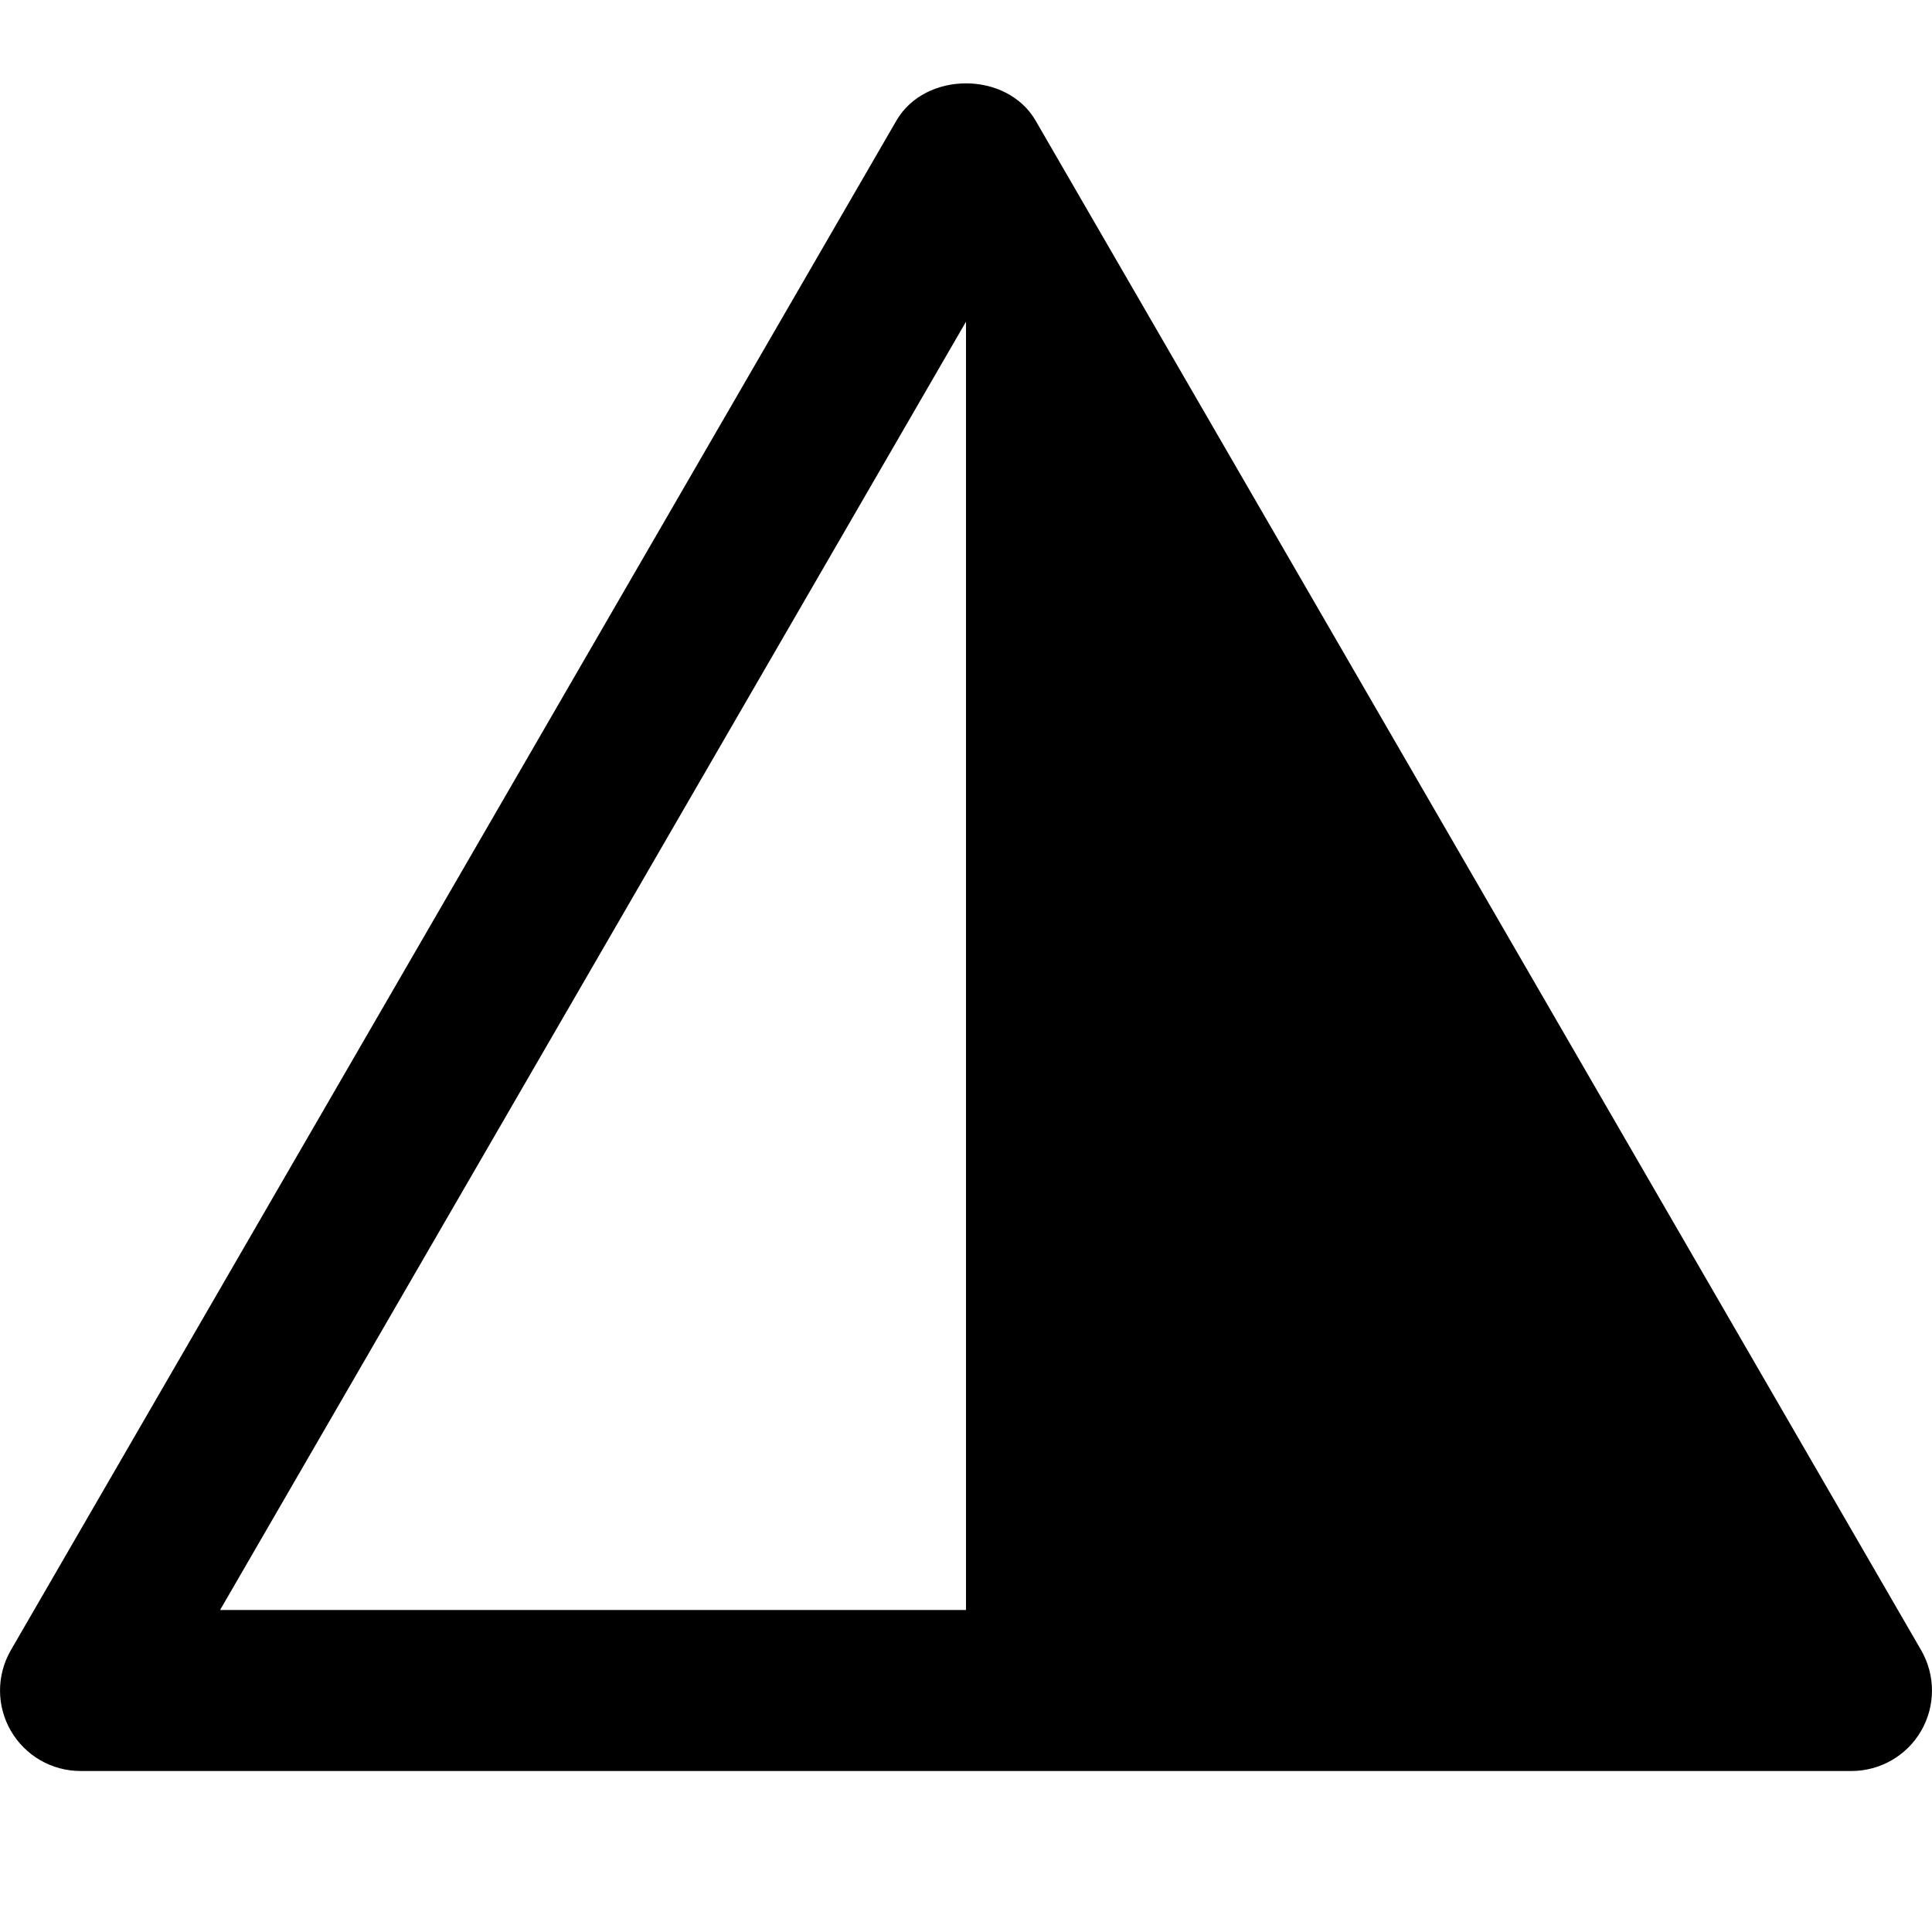 <svg id="nc_icon" xmlns="http://www.w3.org/2000/svg" xmlns:xlink="http://www.w3.org/1999/xlink" x="0px" y="0px" viewBox="0 0 24 24"><g >
<path fill="currentColor" d="M23.865,20.499l-11-19c-0.357-0.618-1.373-0.618-1.73,0l-11,19c-0.179,0.309-0.18,0.691-0.001,1&#10;&#9;C0.312,21.809,0.643,22,1,22h22c0.357,0,0.688-0.191,0.866-0.5C24.045,21.19,24.044,20.808,23.865,20.499z M12,3.996V20H2.734&#10;&#9;L12,3.996z"/>
</g></svg>